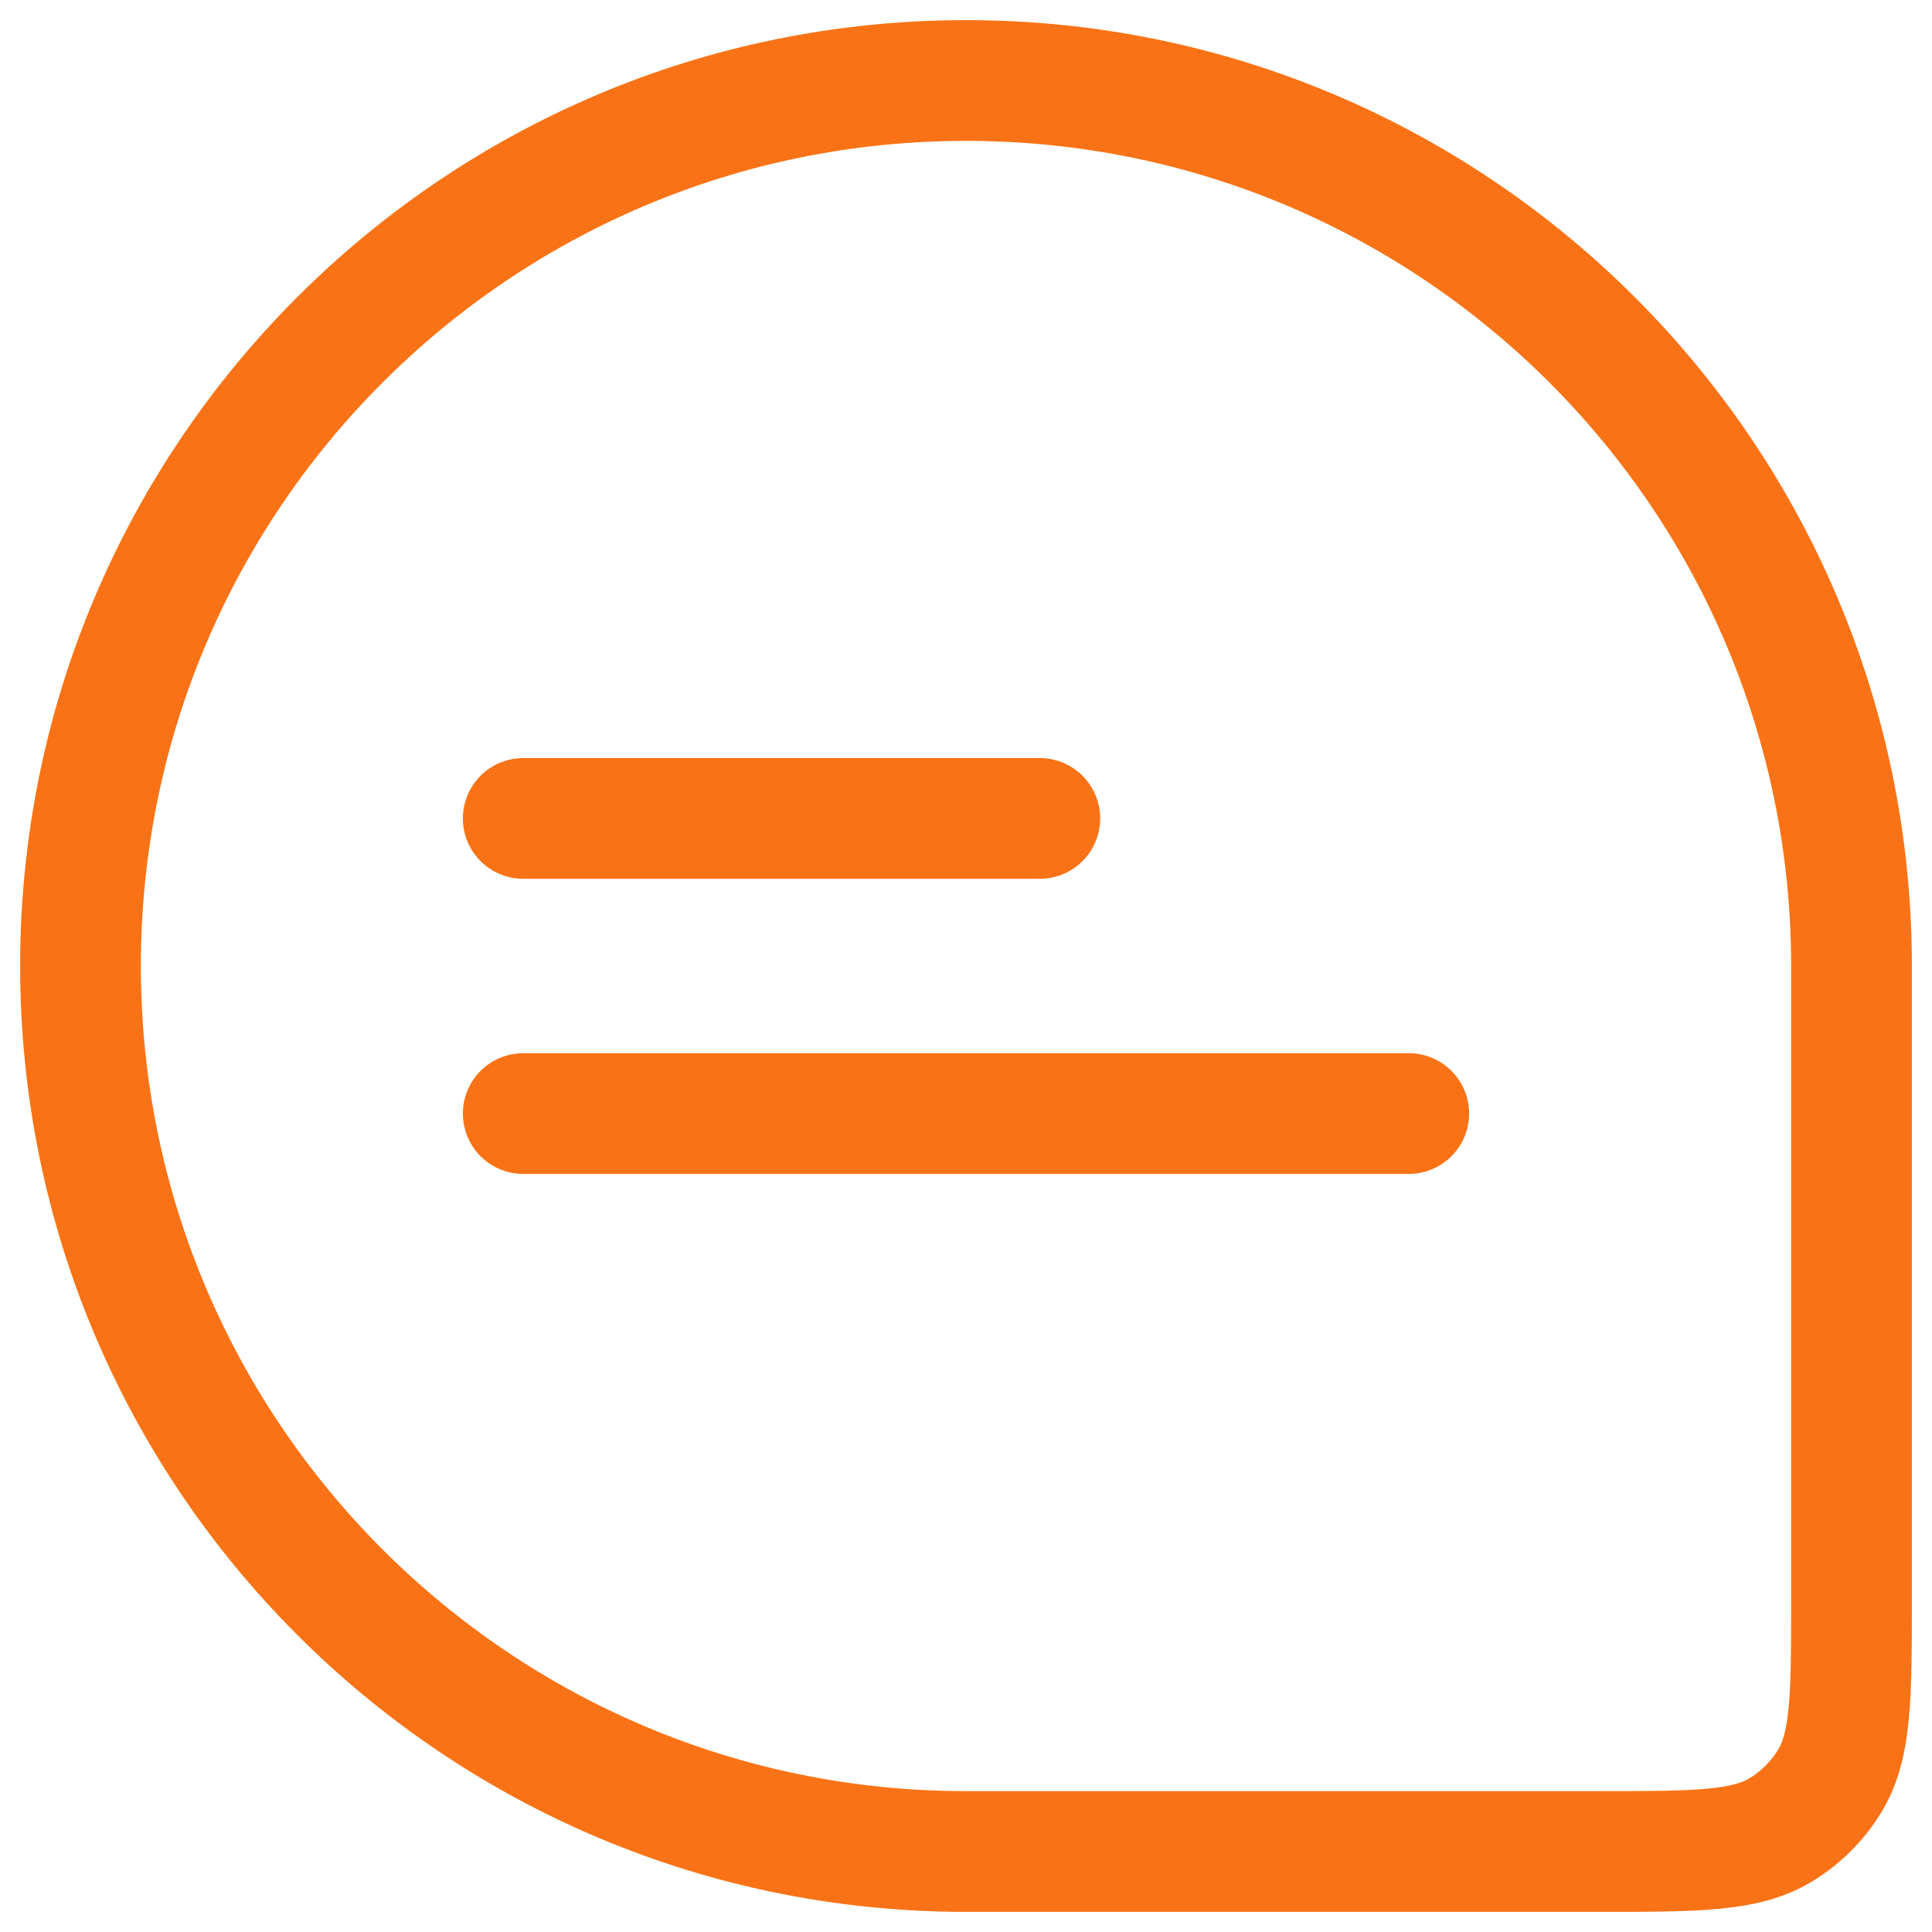 <svg width="24" height="24" viewBox="0 0 24 24" fill="none" xmlns="http://www.w3.org/2000/svg">
<path d="M6.5 13.833H17.5M6.5 10.167H12.917M12 23H19.857C21.082 23 21.695 23 22.142 22.719C22.375 22.573 22.573 22.375 22.719 22.142C23 21.695 23 21.082 23 19.857V12C23 5.925 18.075 1 12 1C5.925 1 1 5.925 1 12C1 18.075 5.925 23 12 23Z" stroke="#F97316" stroke-width="1.5" stroke-linecap="round"/>
</svg>

